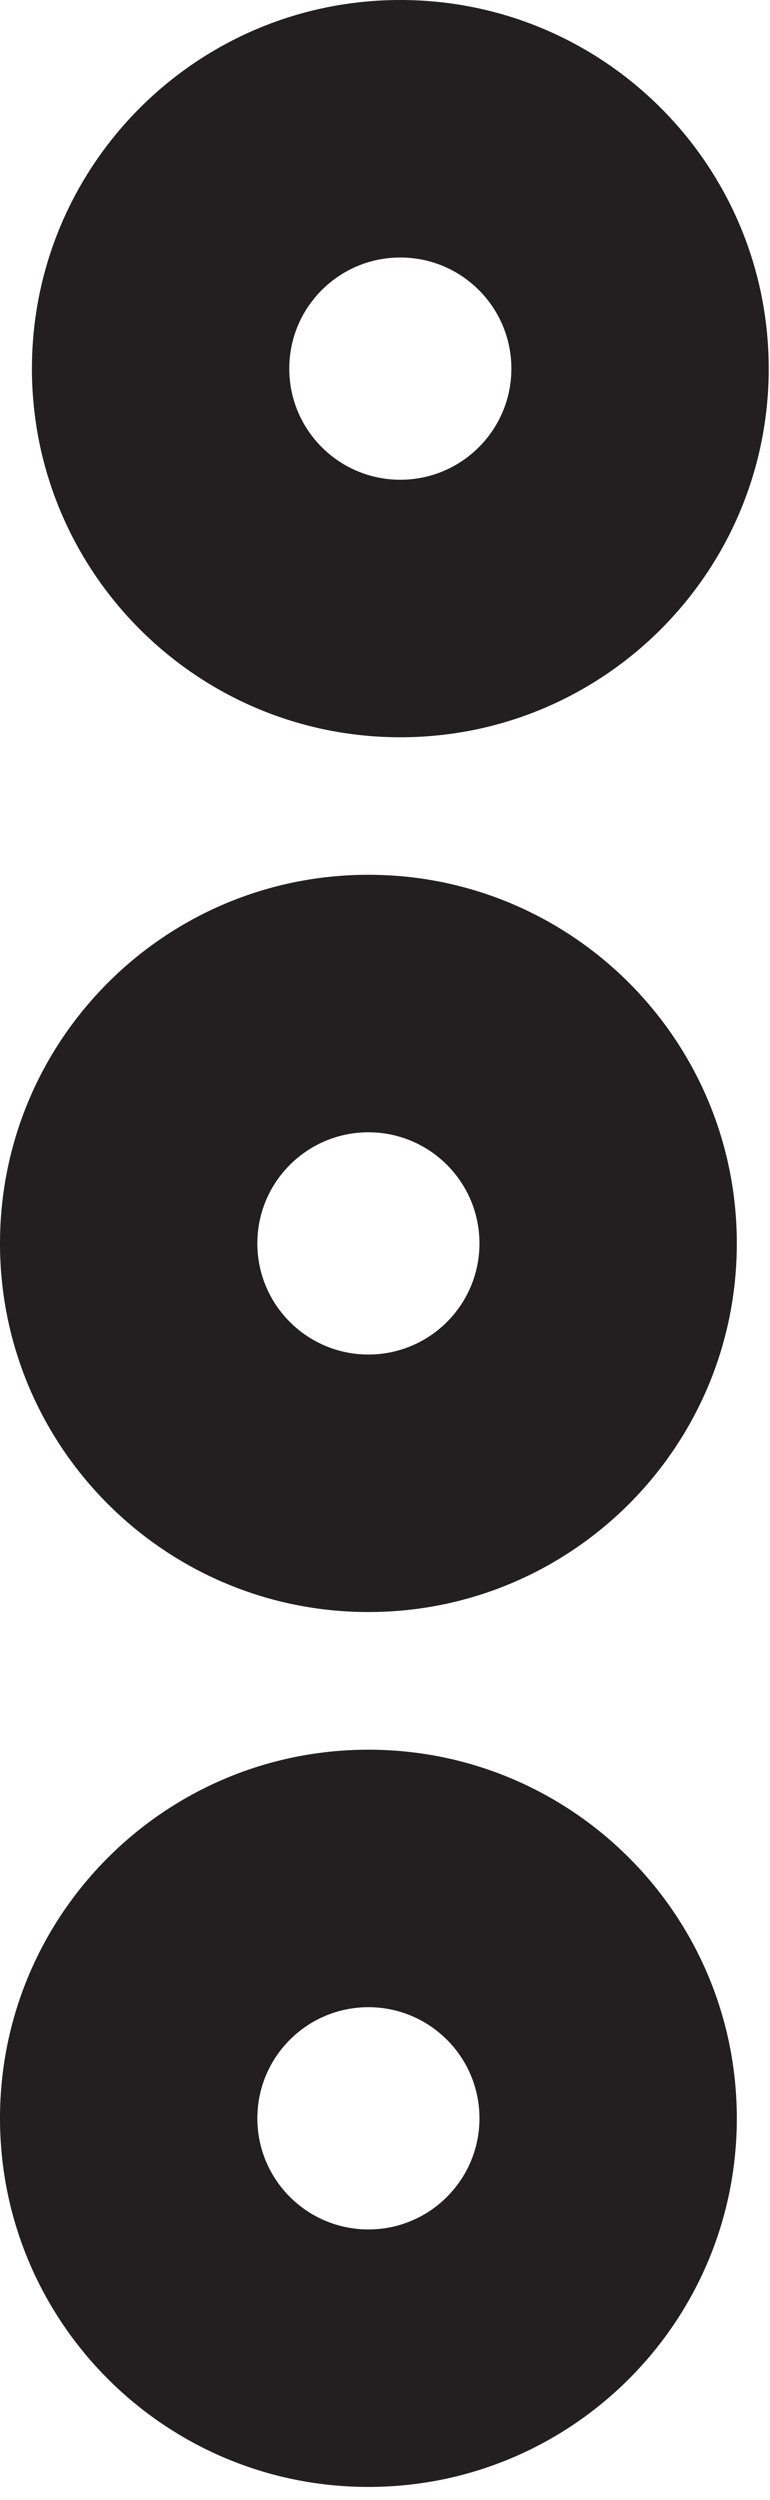 <svg width="49" height="159" viewBox="0 0 49 159" fill="none" xmlns="http://www.w3.org/2000/svg">
<path fill-rule="evenodd" clip-rule="evenodd" d="M25.475 16.377C21.572 16.377 18.408 19.541 18.408 23.444C18.408 27.347 21.572 30.511 25.475 30.511C29.378 30.511 32.542 27.347 32.542 23.444C32.542 19.541 29.378 16.377 25.475 16.377ZM2.031 23.444C2.031 10.496 12.527 -6.10352e-05 25.475 -6.10352e-05C38.423 -6.10352e-05 48.919 10.496 48.919 23.444C48.919 36.392 38.423 46.889 25.475 46.889C12.527 46.889 2.031 36.392 2.031 23.444Z" fill="#231F20"/>
<path fill-rule="evenodd" clip-rule="evenodd" d="M23.444 72.012C19.541 72.012 16.377 75.176 16.377 79.079C16.377 82.981 19.541 86.145 23.444 86.145C27.347 86.145 30.511 82.981 30.511 79.079C30.511 75.176 27.347 72.012 23.444 72.012ZM0 79.079C0 66.13 10.496 55.634 23.444 55.634C36.392 55.634 46.889 66.13 46.889 79.079C46.889 92.026 36.392 102.523 23.444 102.523C10.496 102.523 0 92.026 0 79.079Z" fill="#231F20"/>
<path fill-rule="evenodd" clip-rule="evenodd" d="M23.444 127.654C19.541 127.654 16.377 130.818 16.377 134.721C16.377 138.624 19.541 141.788 23.444 141.788C27.347 141.788 30.511 138.624 30.511 134.721C30.511 130.818 27.347 127.654 23.444 127.654ZM0 134.721C0 121.773 10.496 111.277 23.444 111.277C36.392 111.277 46.889 121.773 46.889 134.721C46.889 147.669 36.392 158.165 23.444 158.165C10.496 158.165 0 147.669 0 134.721Z" fill="#231F20"/>
</svg>
